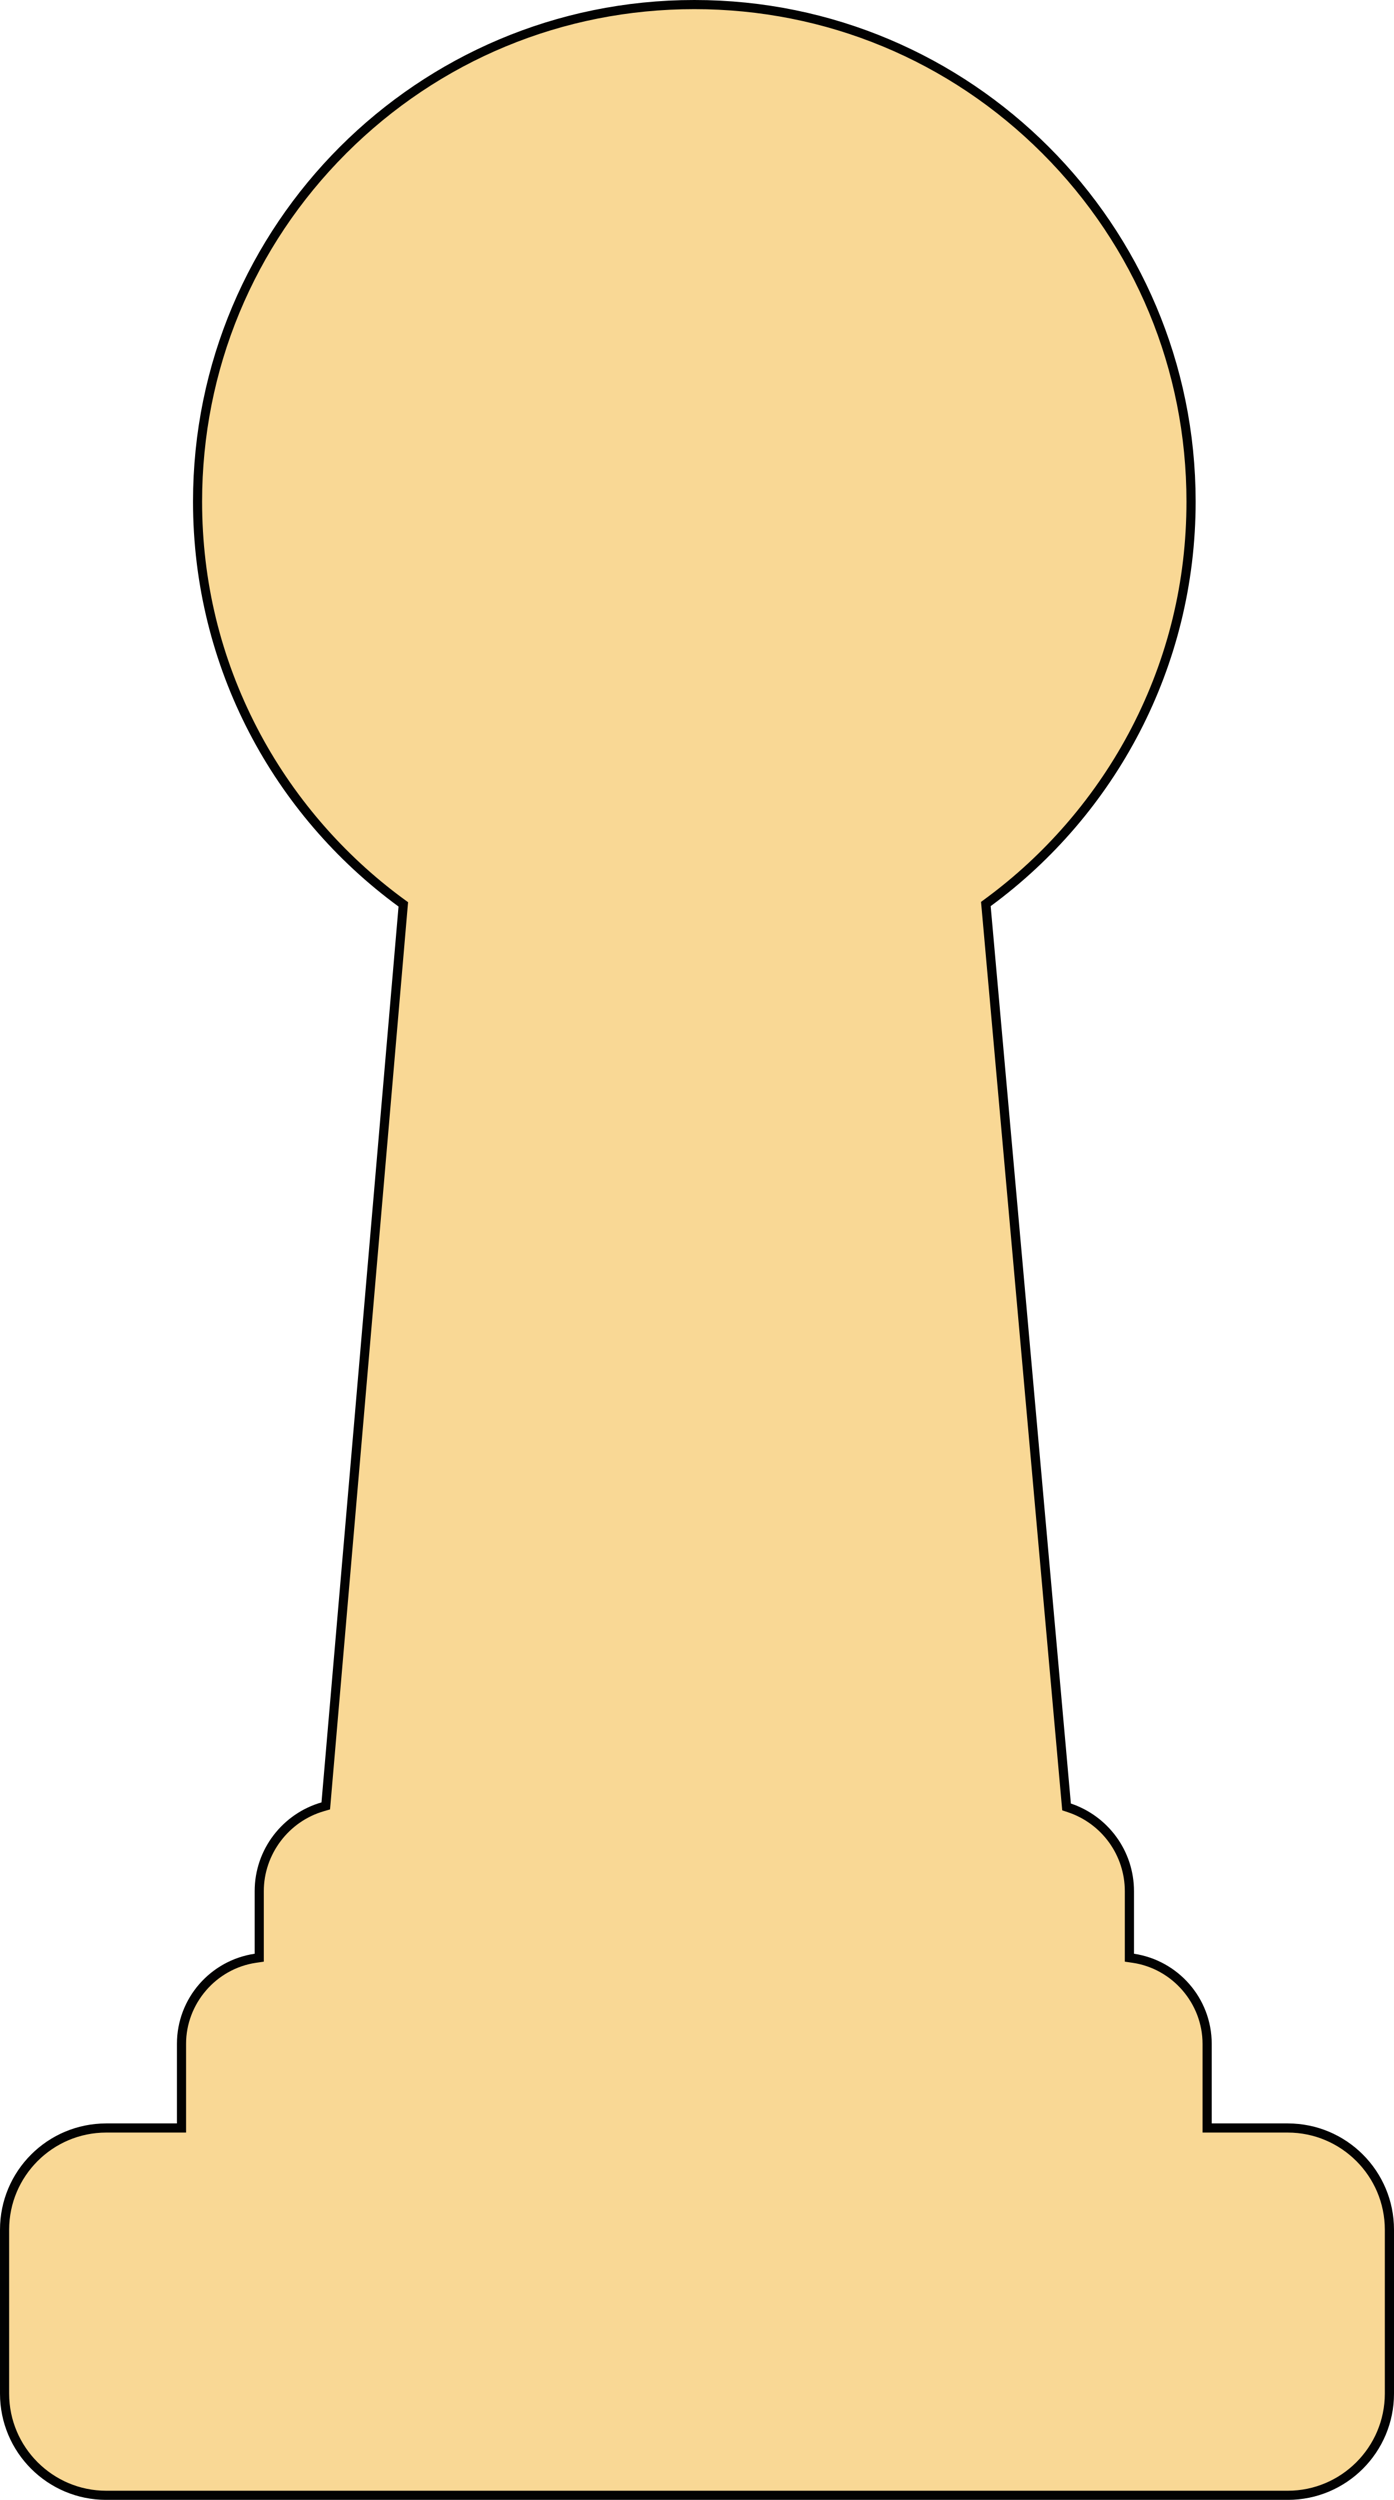 <?xml version="1.0" encoding="UTF-8"?>
<svg id="Capa_2" data-name="Capa 2" xmlns="http://www.w3.org/2000/svg" viewBox="0 0 305.22 547.04">
  <defs>
    <style>
      .cls-1 {
        fill: #020202;
      }

      .cls-1, .cls-2 {
        stroke-width: 0px;
      }

      .cls-2 {
        fill: #f9d895;
      }
    </style>
  </defs>
  <g id="Capa_1-2" data-name="Capa 1">
    <g>
      <path class="cls-2" d="m23.26,546.04c-12.27,0-22.26-9.99-22.26-22.26v-35.86c0-12.27,9.99-22.26,22.26-22.26h16.48v-18.41c0-9.31,6.95-17.37,16.17-18.73l.85-.13v-14.55c0-8.52,5.72-16.11,13.9-18.47l.66-.19,16.98-197.29-.45-.33c-27.92-20.44-44.59-53.27-44.59-87.81C43.26,49.79,92.05,1,152.02,1s108.76,48.79,108.76,108.76c0,34.49-16.63,67.29-44.48,87.73l-.45.33,17.67,197.59.62.21c7.86,2.63,13.14,9.95,13.14,18.23v14.55l.85.13c9.22,1.36,16.17,9.41,16.17,18.73v18.41h17.65c12.27,0,22.26,9.99,22.26,22.26v35.86c0,12.27-9.99,22.26-22.26,22.26H23.26Z"/>
      <path class="cls-1" d="m152.02,2c28.78,0,55.85,11.21,76.2,31.56,20.35,20.35,31.56,47.41,31.56,76.2,0,17.45-4.04,34.1-12.01,49.49-7.61,14.68-18.69,27.63-32.06,37.44l-.91.67.1,1.12,8.56,95.72,9,100.66.12,1.3,1.24.41c7.45,2.49,12.46,9.44,12.46,17.28v15.42l1.71.25c8.73,1.29,15.31,8.92,15.31,17.74v19.41h18.65c11.72,0,21.26,9.54,21.26,21.26v35.86c0,11.72-9.54,21.26-21.26,21.26H23.26c-11.72,0-21.26-9.54-21.26-21.26v-35.86c0-11.72,9.54-21.26,21.26-21.26h17.48v-19.41c0-8.82,6.58-16.45,15.31-17.74l1.71-.25v-15.42c0-8.07,5.42-15.27,13.18-17.51l1.32-.38.12-1.37,16.87-196.04.1-1.12-.91-.66c-13.4-9.81-24.51-22.76-32.14-37.46-7.99-15.4-12.05-32.07-12.05-49.55,0-28.78,11.21-55.85,31.56-76.2C96.18,13.21,123.24,2,152.02,2m0-2C91.4,0,42.26,49.14,42.26,109.76c0,36.4,17.72,68.65,45,88.62-5.62,65.35-11.25,130.7-16.87,196.04-8.44,2.43-14.63,10.2-14.63,19.43v13.69c-9.63,1.42-17.02,9.7-17.02,19.72v17.41h-15.48c-12.85,0-23.26,10.41-23.26,23.26v35.86c0,12.85,10.41,23.26,23.26,23.26h258.7c12.85,0,23.26-10.41,23.26-23.26v-35.86c0-12.85-10.41-23.26-23.26-23.26h-16.65v-17.41c0-10.02-7.4-18.29-17.02-19.72v-13.69c0-8.93-5.79-16.5-13.82-19.18-5.85-65.46-11.71-130.92-17.56-196.38,27.21-19.98,44.88-52.19,44.88-88.54C261.78,49.14,212.64,0,152.02,0h0Z"/>
    </g>
  </g>
</svg>